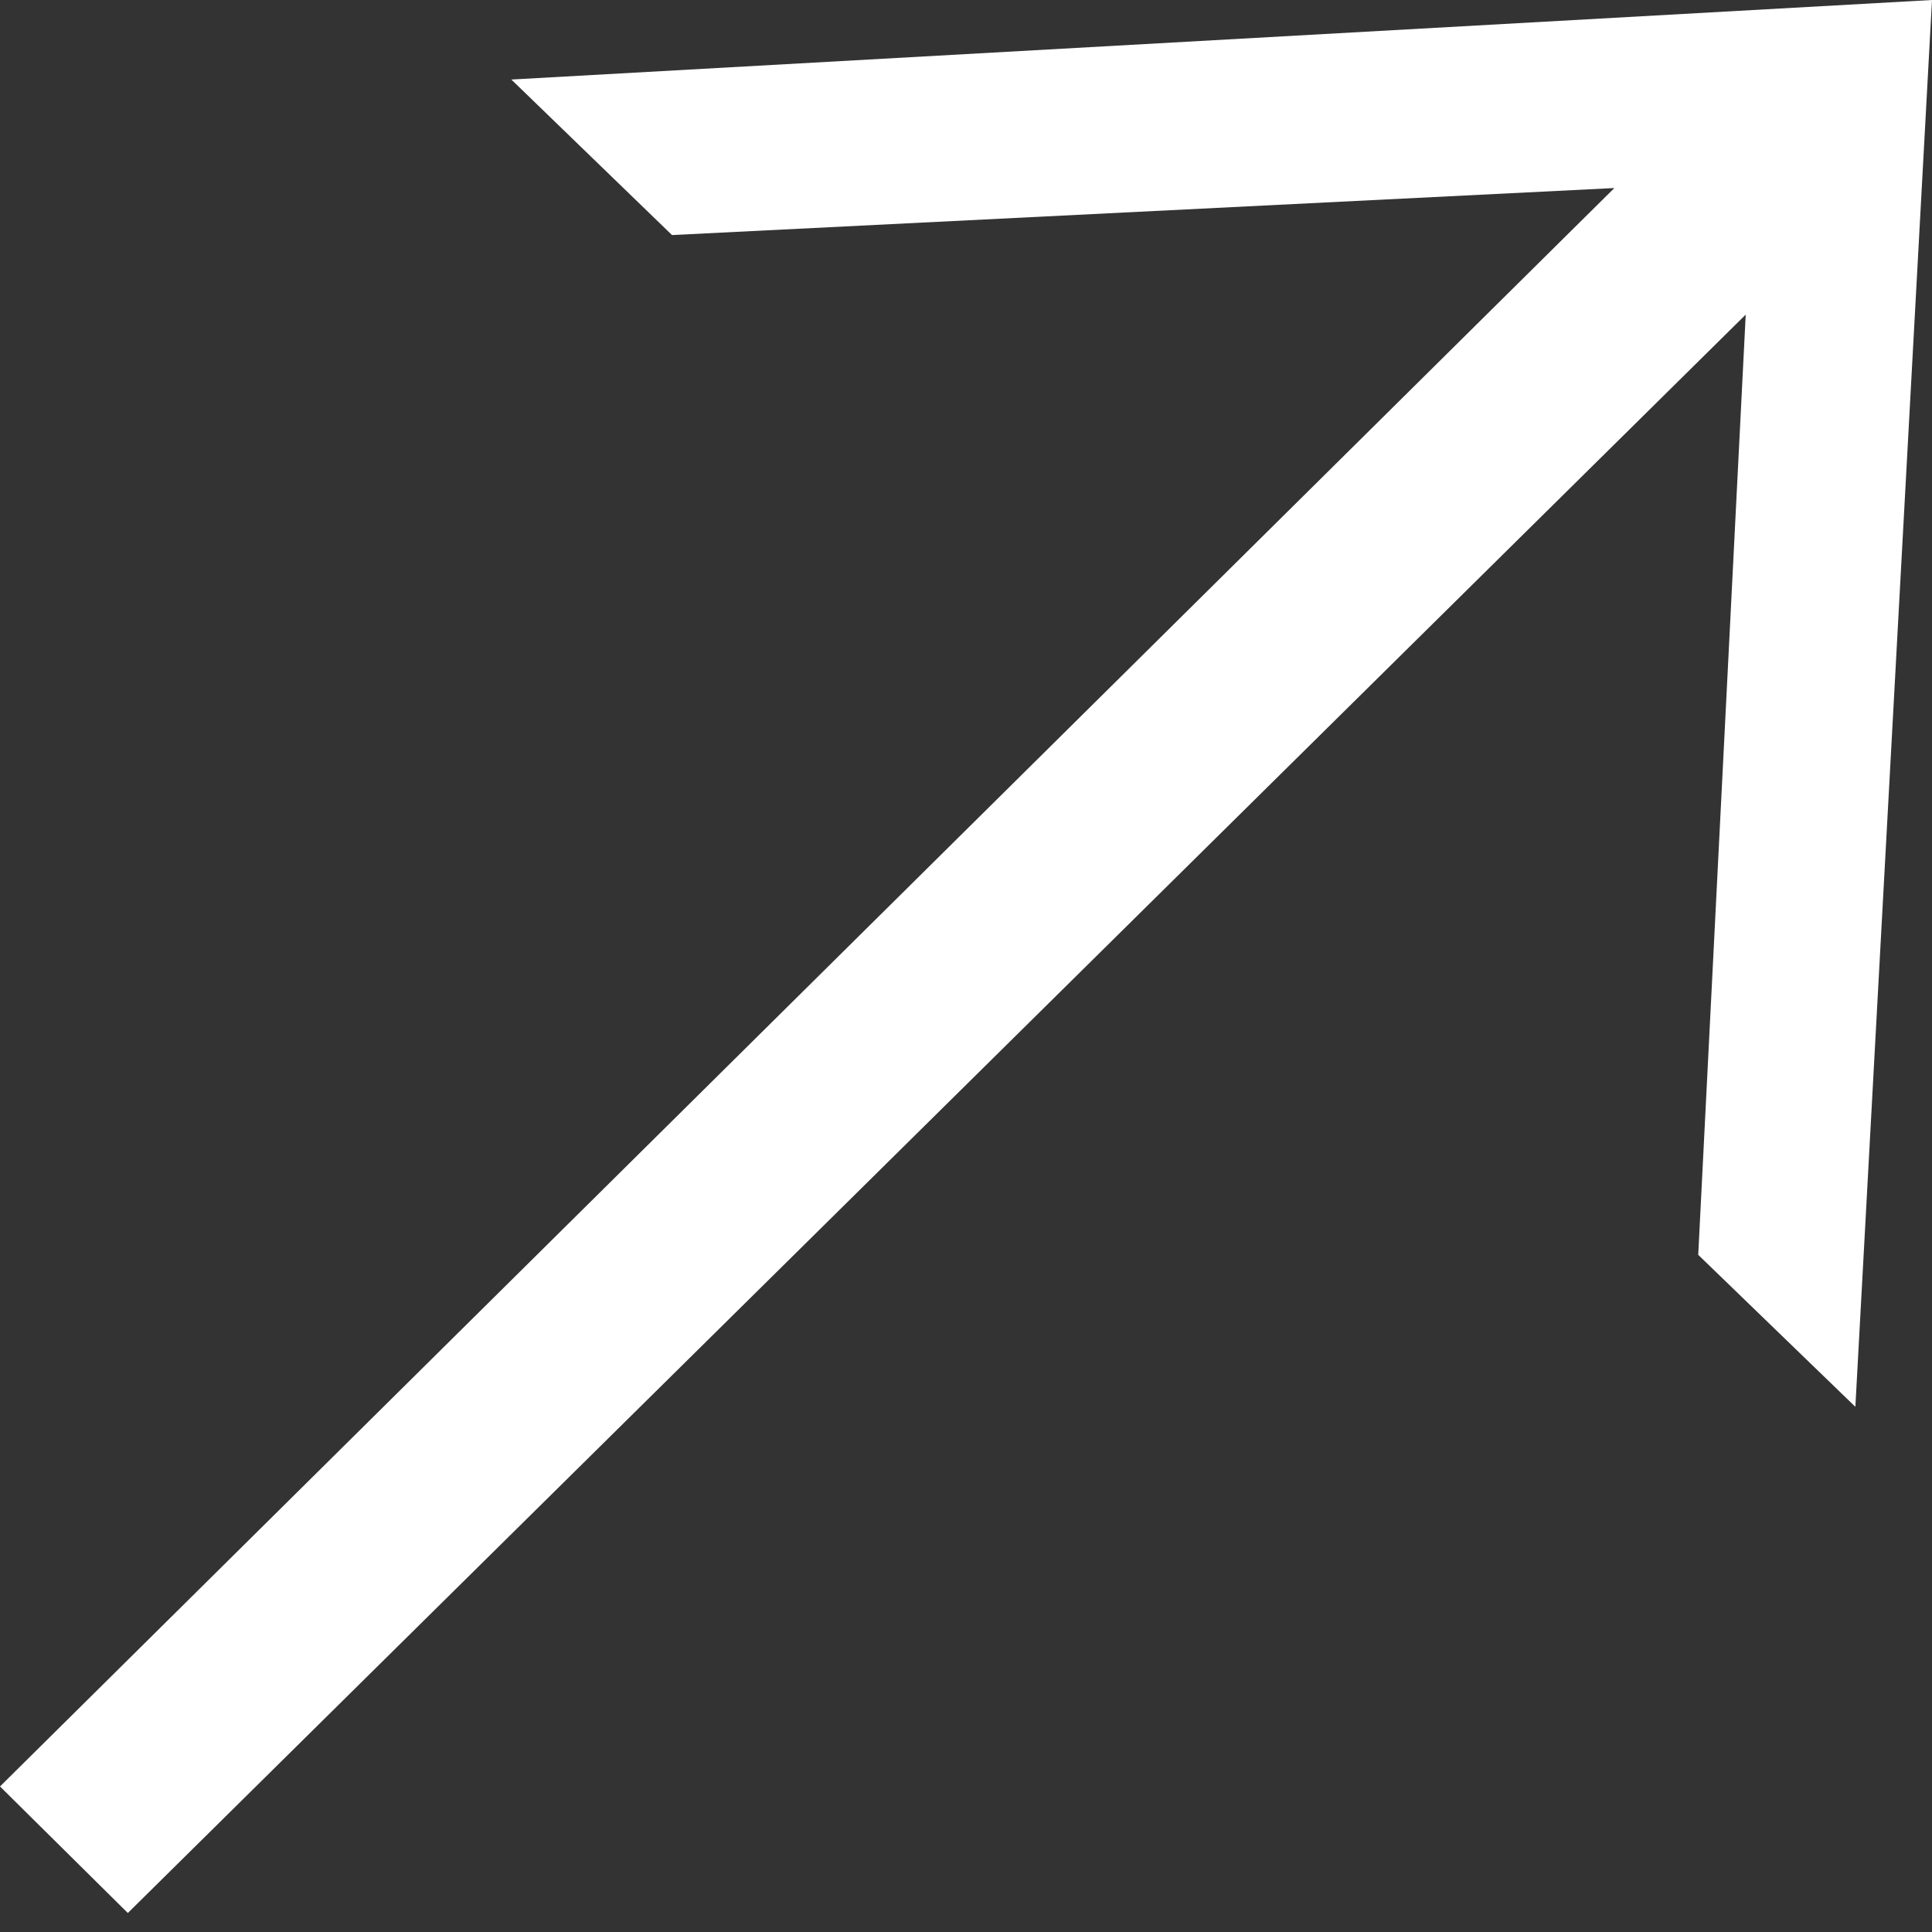 <svg width="12" height="12" viewBox="0 0 12 12" fill="none" xmlns="http://www.w3.org/2000/svg">
<rect x="0" y="0" width="12" height="12" fill="#333333" stroke="none"/>
<path d="M10.027 1.168L4.174 1.46L3.176 0.494L12 0L11.524 8.738L10.548 7.794L10.843 1.954L0.794 11.882L0 11.096L10.027 1.168Z" fill="white"/>
</svg>
